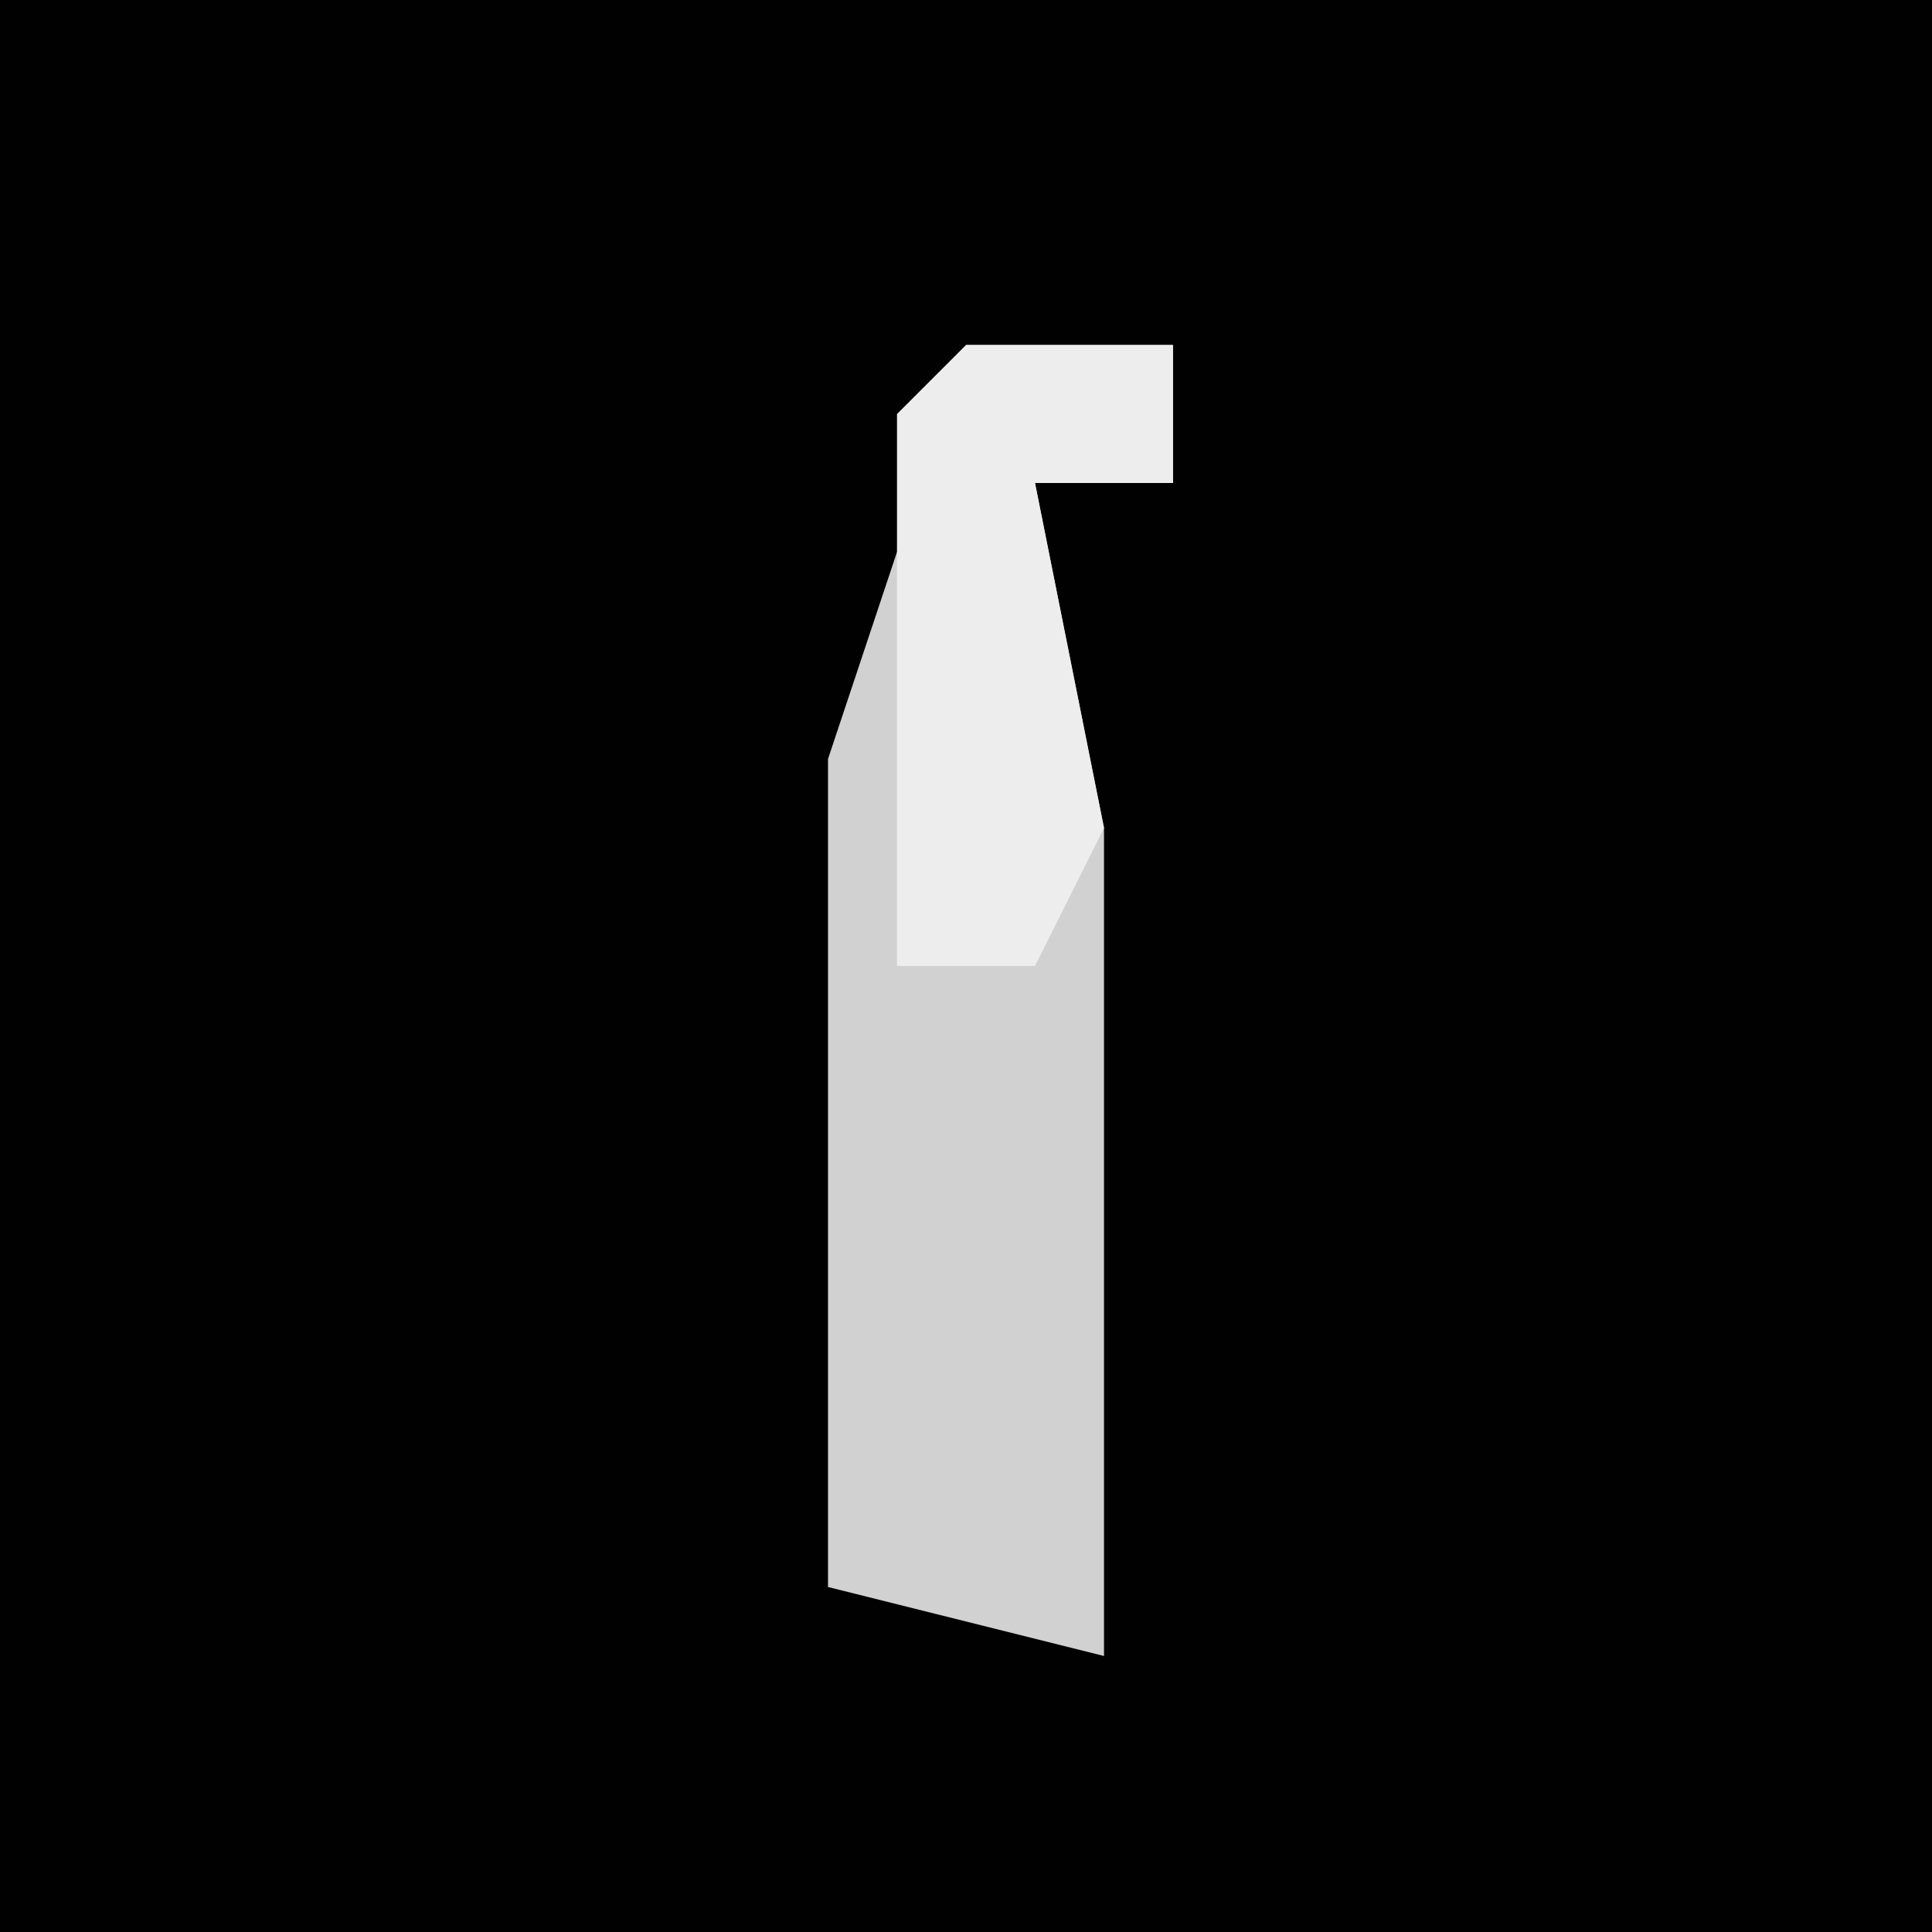 <?xml version="1.0" encoding="UTF-8"?>
<svg version="1.1" xmlns="http://www.w3.org/2000/svg" width="28" height="28">
<path d="M0,0 L28,0 L28,28 L0,28 Z " fill="#010101" transform="translate(0,0)"/>
<path d="M0,0 L3,0 L3,2 L1,2 L2,7 L2,19 L-2,18 L-2,6 Z " fill="#D1D1D1" transform="translate(14,5)"/>
<path d="M0,0 L3,0 L3,2 L1,2 L2,7 L1,9 L-1,9 L-1,1 Z " fill="#EDEDED" transform="translate(14,5)"/>
</svg>
